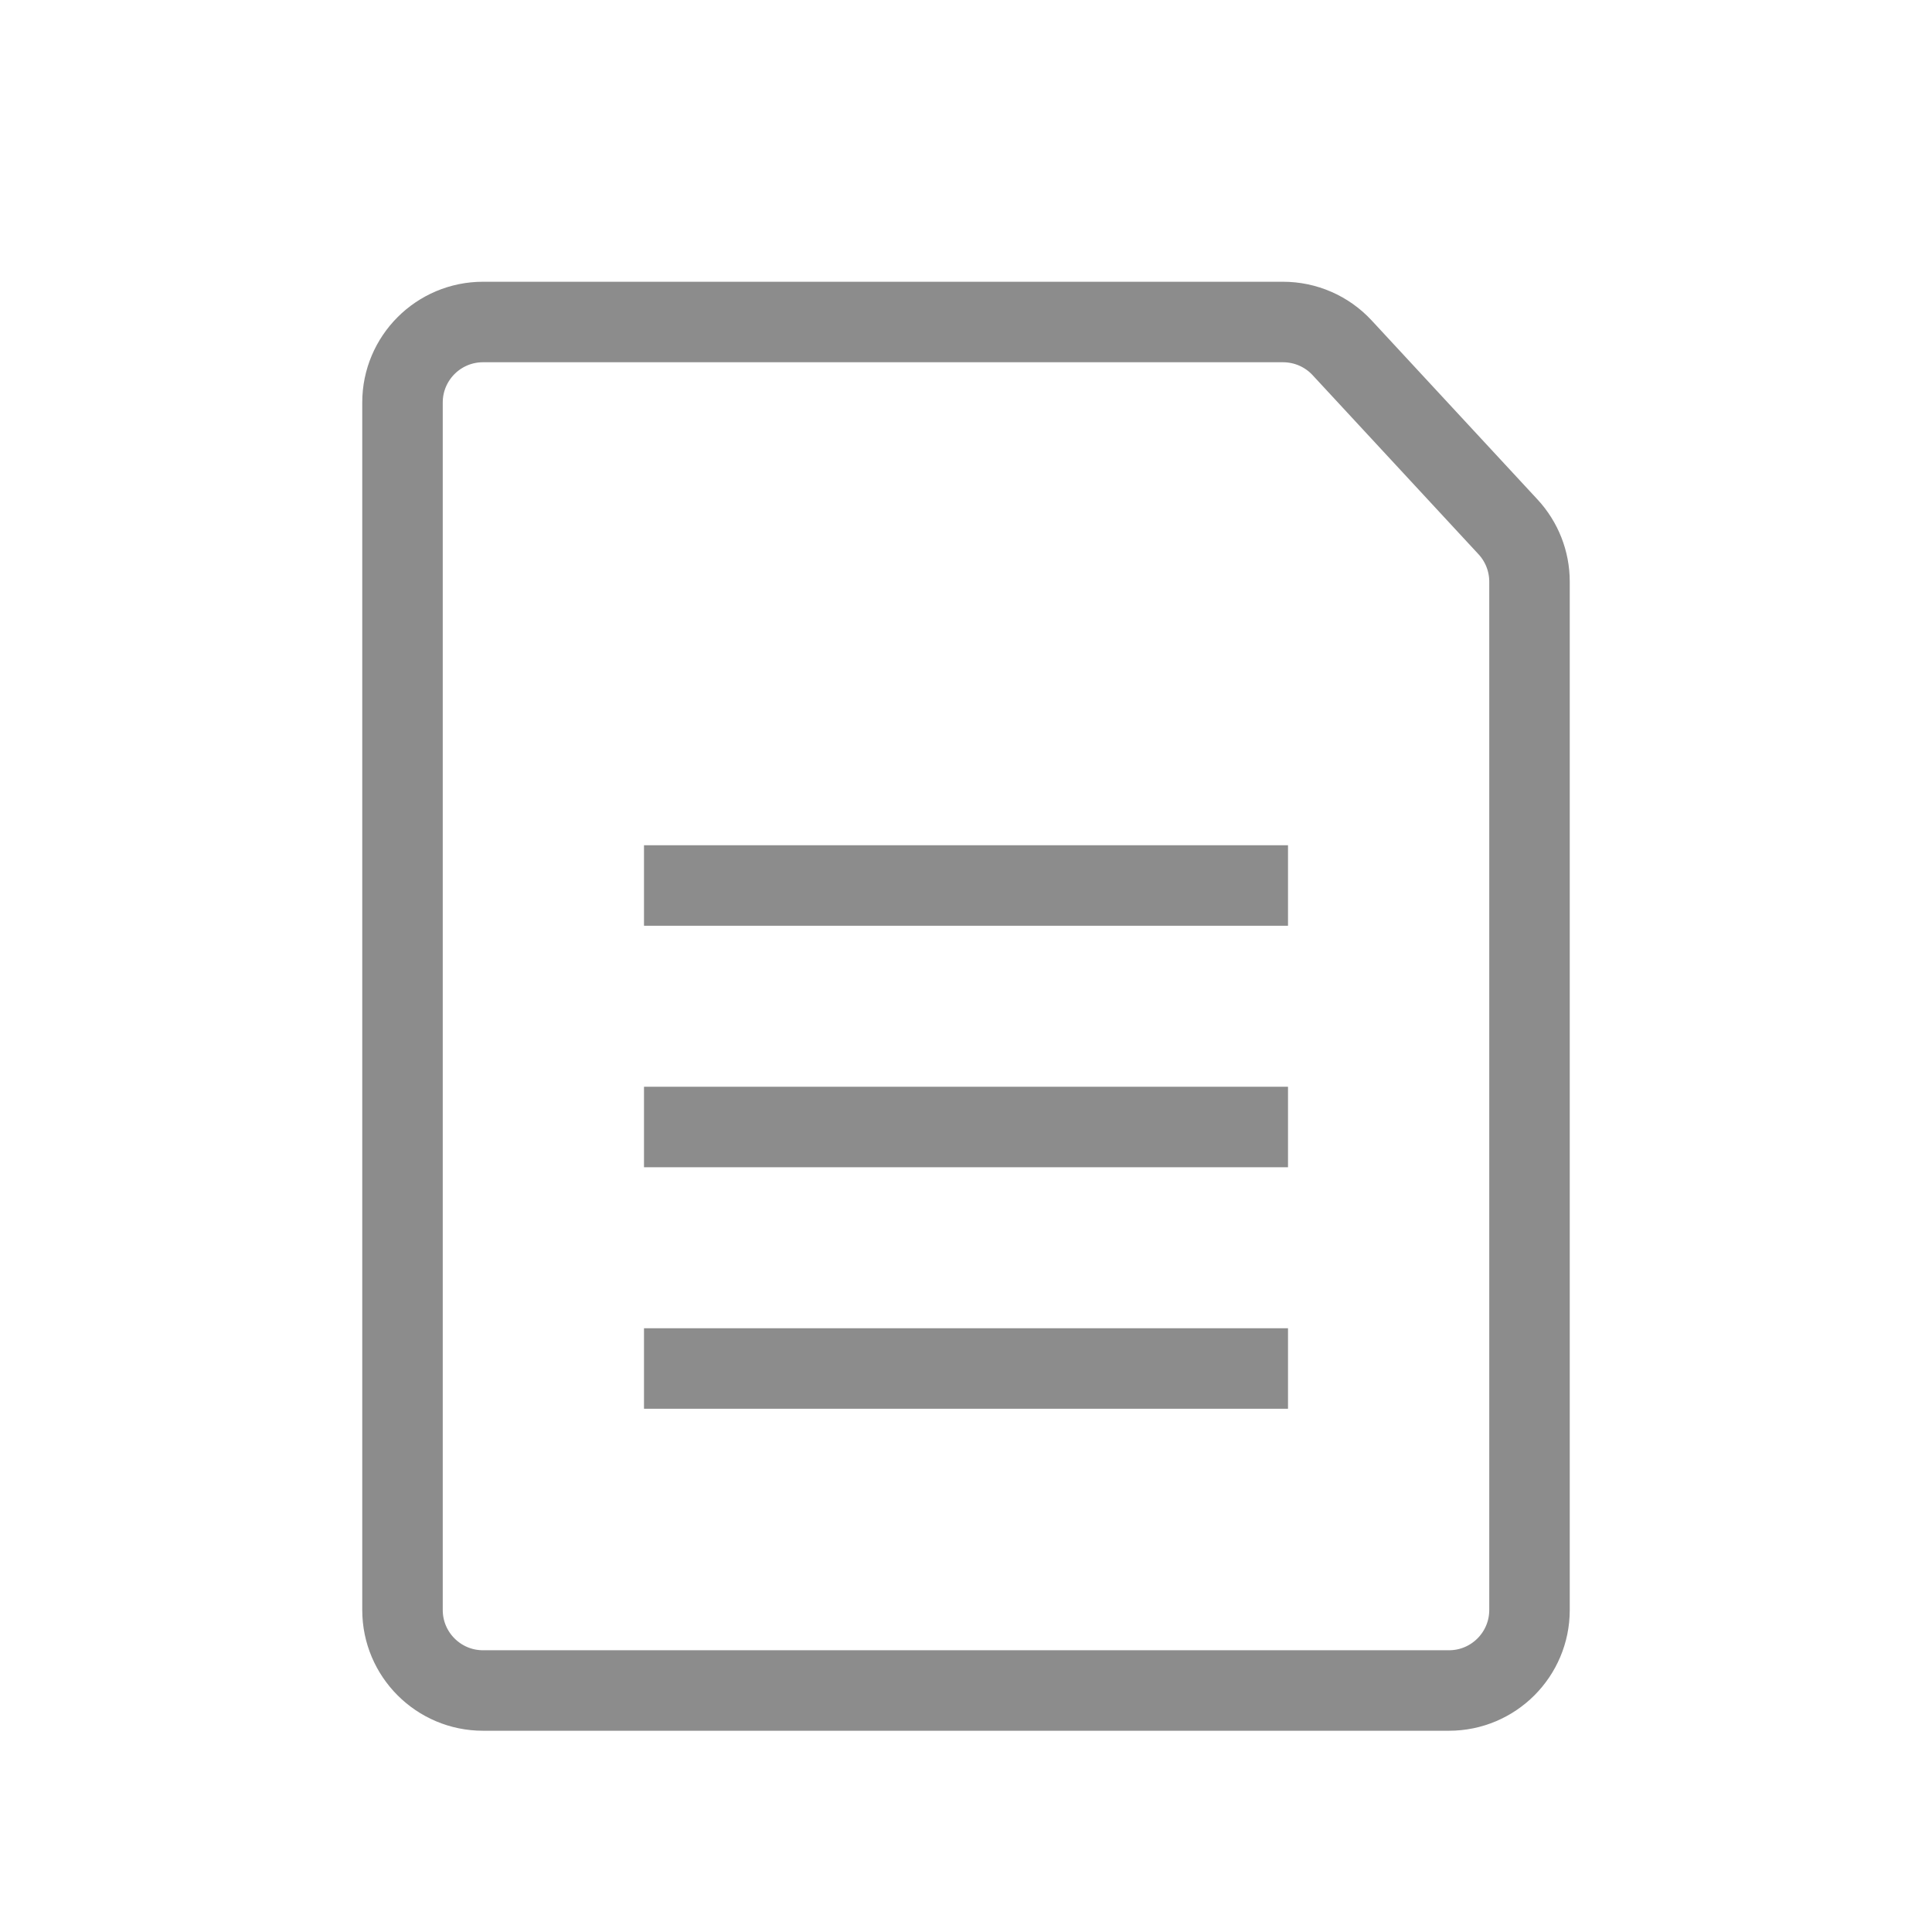 <svg width="24" height="24" viewBox="0 0 24 24" fill="none" xmlns="http://www.w3.org/2000/svg">
<path d="M6 21H18C18.552 21 19 20.552 19 20V7.225C19 6.973 18.905 6.731 18.734 6.546L16.672 4.32C16.483 4.116 16.217 4 15.938 4H6C5.448 4 5 4.448 5 5V20C5 20.552 5.448 21 6 21Z" stroke="#8C8C8C"/>
<path d="M8 11H16" stroke="#8C8C8C"/>
<path d="M8 14H16" stroke="#8C8C8C"/>
<path d="M8 17H16" stroke="#8C8C8C"/>
</svg>
